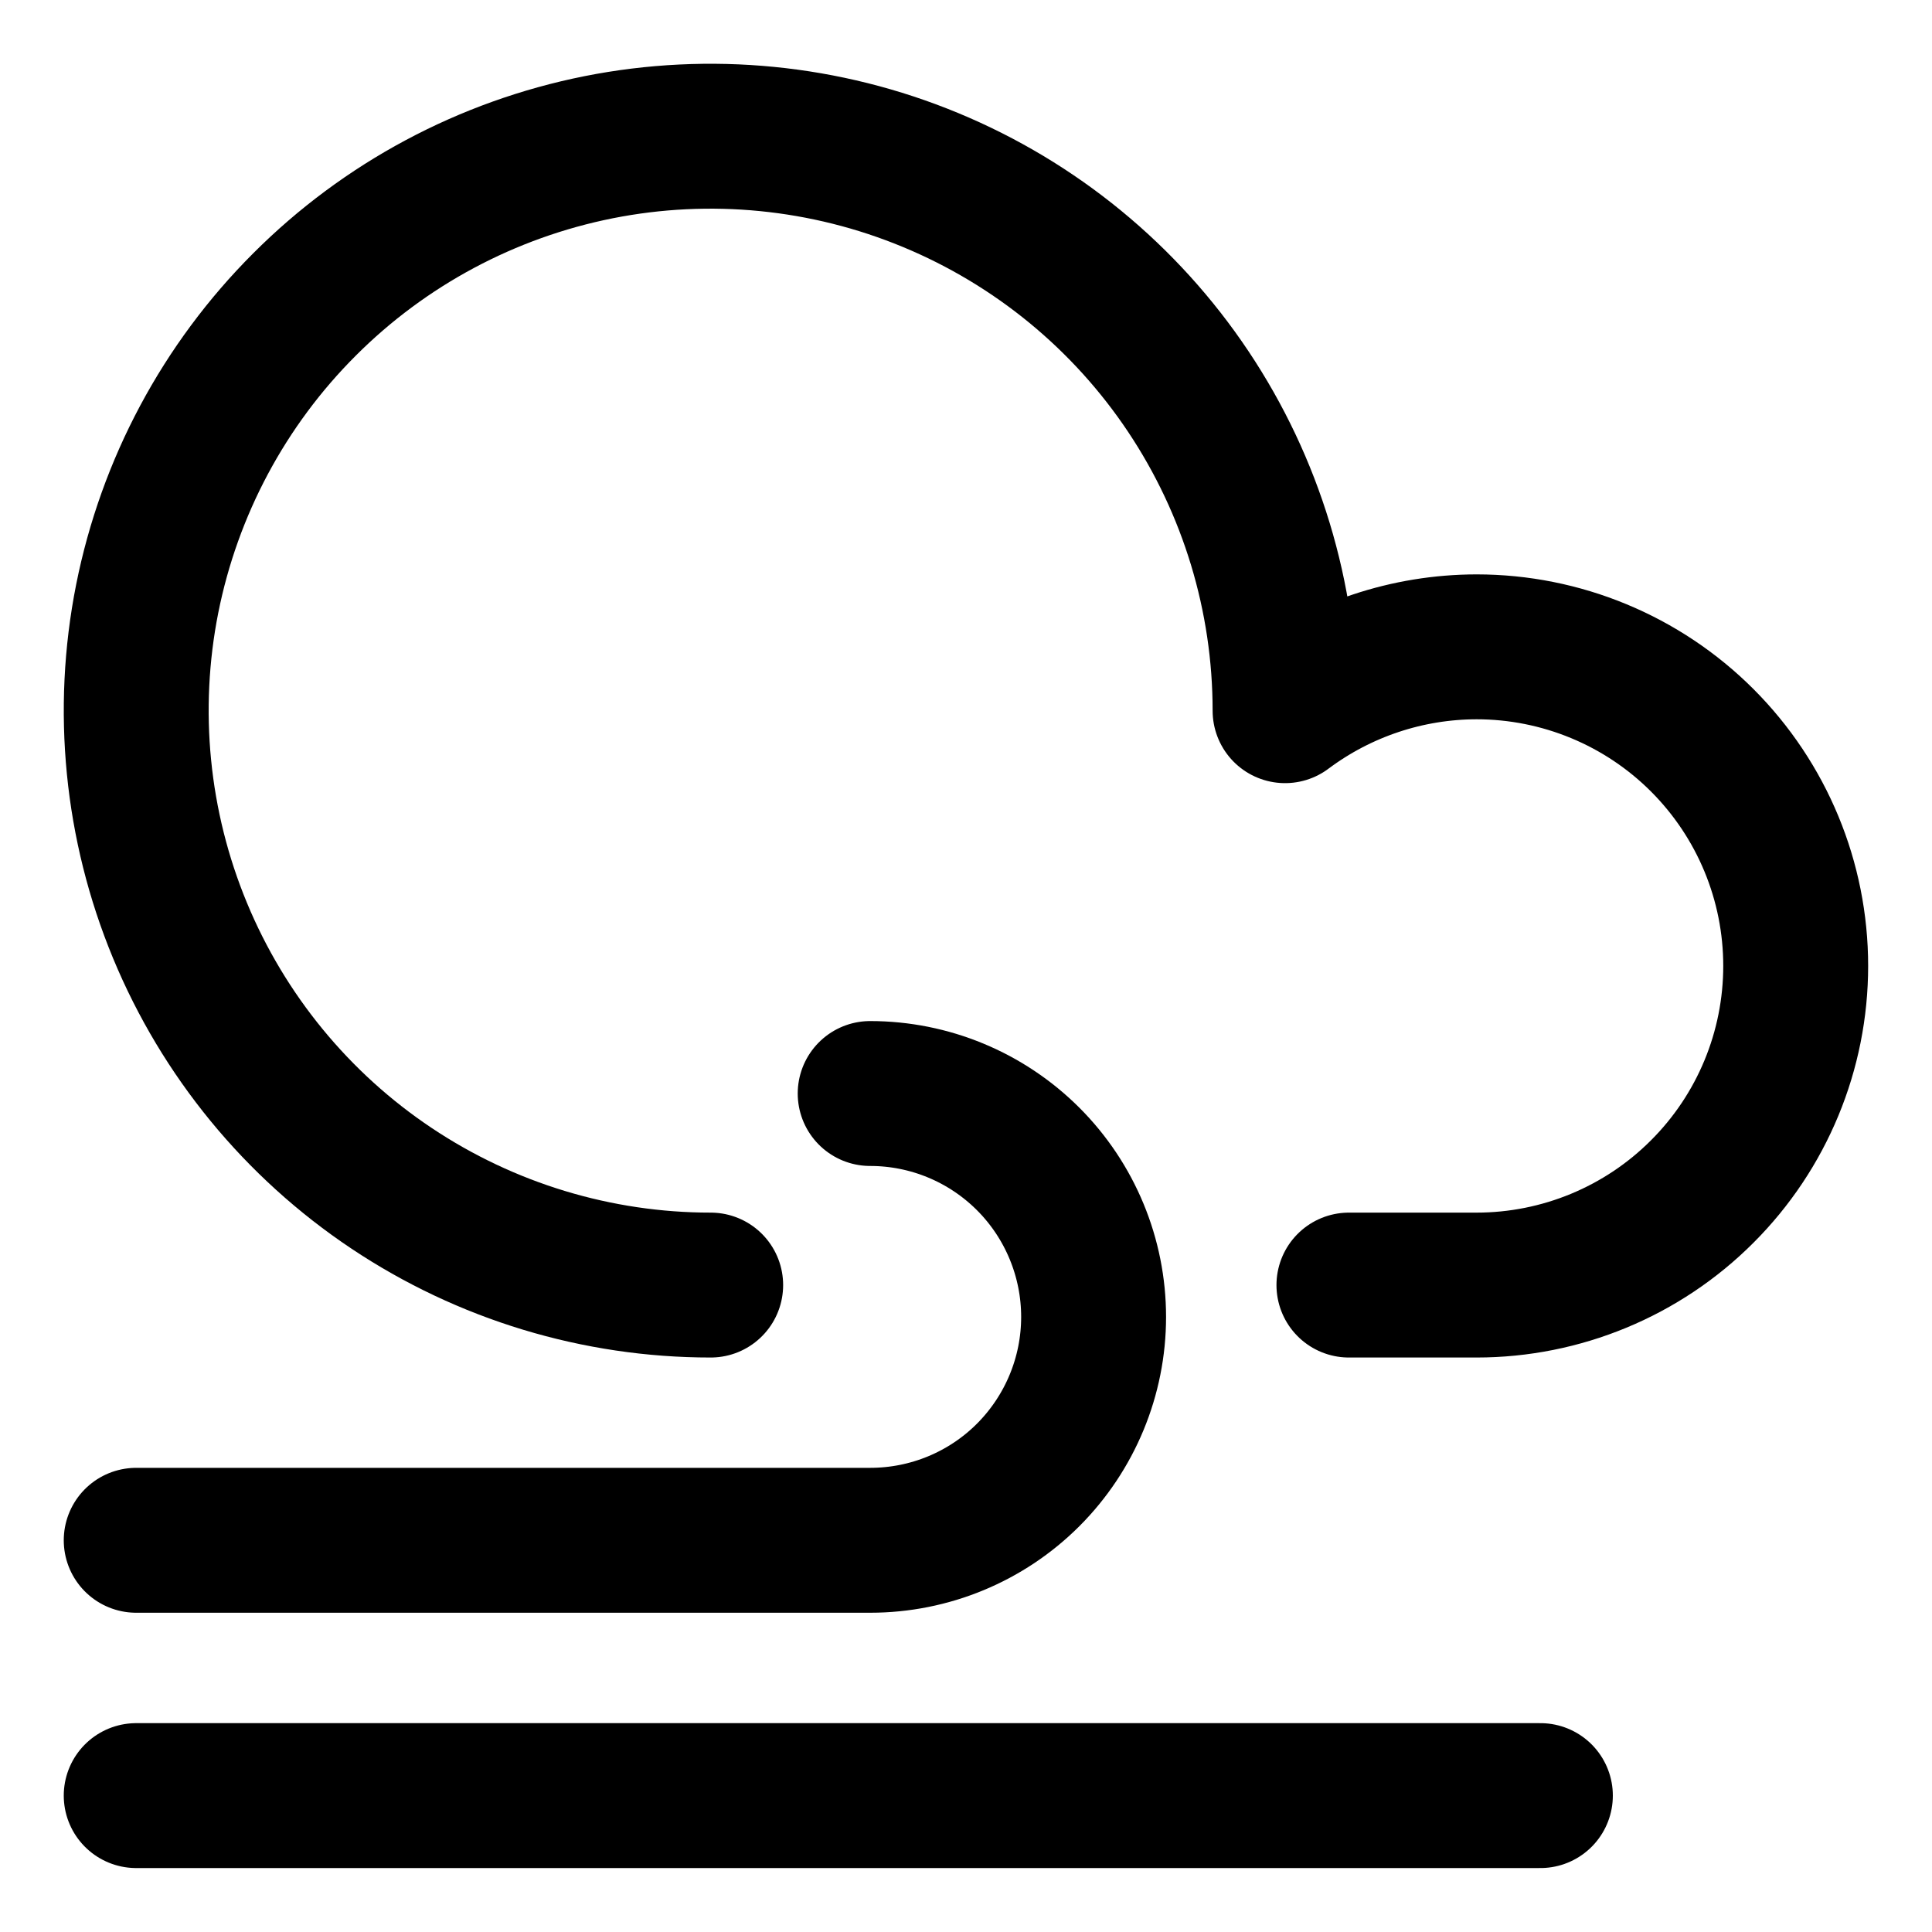 <svg width="20" height="20" viewBox="0 0 20 20" fill="none" xmlns="http://www.w3.org/2000/svg">
<g id="wind-cloud-7" clip-path="url(#clip0_47_149725)">
<g id="wind-cloud--wind-cloud-flow-overcast-gust-weather-meteorology-gale">
<path id="Vector" d="M7.357 13.303C6.181 13.303 5.031 12.954 4.053 12.301C3.075 11.648 2.313 10.719 1.863 9.632C1.413 8.546 1.295 7.35 1.524 6.197C1.754 5.043 2.32 3.983 3.152 3.152C3.983 2.32 5.043 1.754 6.197 1.524C7.35 1.295 8.546 1.413 9.632 1.863C10.719 2.313 11.648 3.075 12.301 4.053C12.954 5.031 13.303 6.181 13.303 7.357C13.875 6.929 14.57 6.697 15.285 6.696C16.161 6.696 17.002 7.044 17.621 7.663C18.241 8.283 18.589 9.123 18.589 9.999C18.589 10.876 18.241 11.716 17.621 12.335C17.002 12.955 16.161 13.303 15.285 13.303H13.964" stroke="black" stroke-width="1.5" stroke-linecap="round" stroke-linejoin="round"/>
<path id="Vector_2" d="M9.008 11.32C9.622 11.32 10.21 11.564 10.644 11.998C11.077 12.431 11.321 13.02 11.321 13.633C11.321 14.246 11.077 14.834 10.644 15.268C10.21 15.702 9.622 15.945 9.008 15.945H1.41" stroke="black" stroke-width="1.5" stroke-linecap="round" stroke-linejoin="round"/>
<path id="Vector 2746" d="M1.41 18.588H15.946" stroke="black" stroke-width="1.5" stroke-linecap="round" stroke-linejoin="round"/>
</g>
</g>
<defs>
<clipPath id="clip0_47_149725">
<rect width="20" height="20" fill="white"/>
</clipPath>
</defs>
</svg>
